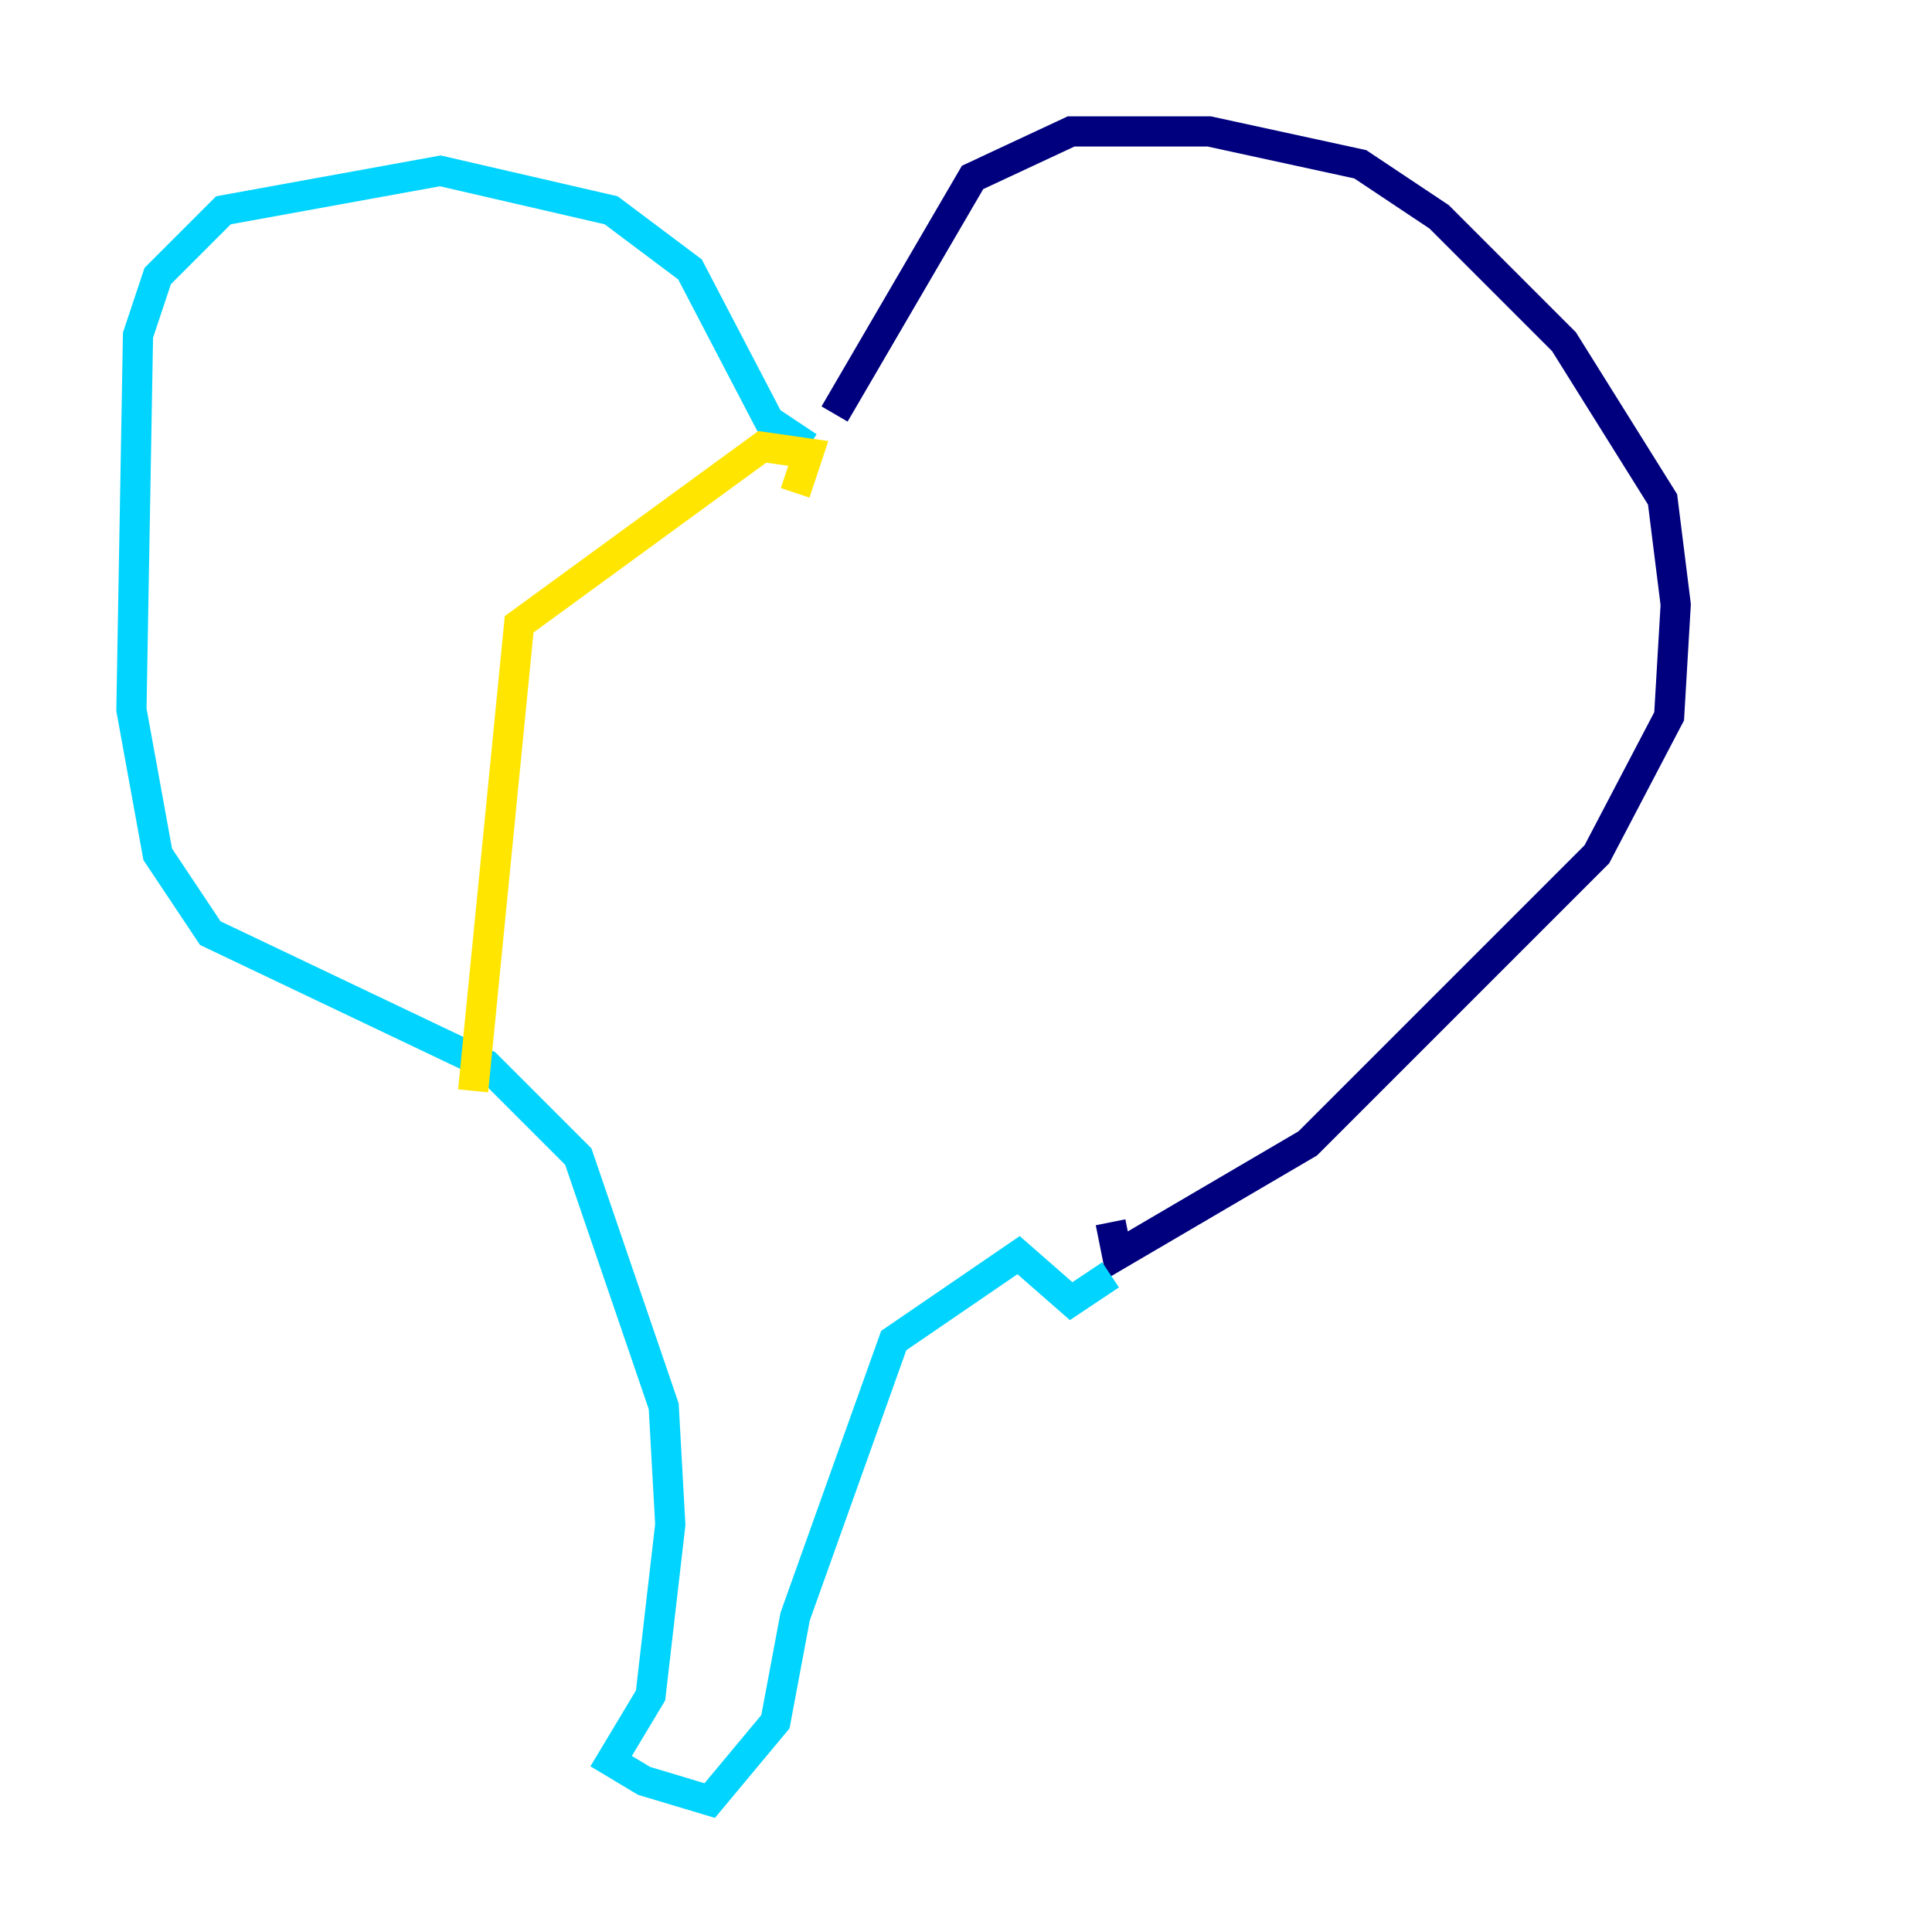 <?xml version="1.0" encoding="utf-8" ?>
<svg baseProfile="tiny" height="128" version="1.2" viewBox="0,0,128,128" width="128" xmlns="http://www.w3.org/2000/svg" xmlns:ev="http://www.w3.org/2001/xml-events" xmlns:xlink="http://www.w3.org/1999/xlink"><defs /><polyline fill="none" points="55.292,27.429 64.435,11.755 70.966,8.707 80.109,8.707 90.122,10.884 95.347,14.367 103.619,22.64 110.15,33.088 111.02,40.054 110.585,47.456 105.796,56.599 86.639,75.755 74.014,83.156 73.578,80.98" stroke="#00007f" stroke-width="2" /><polyline fill="none" points="53.551,29.605 50.939,27.864 45.714,17.85 40.49,13.932 29.17,11.32 14.803,13.932 10.449,18.286 9.143,22.204 8.707,47.02 10.449,56.599 13.932,61.823 32.218,70.531 38.313,76.626 43.973,93.17 44.408,101.007 43.102,112.326 40.49,116.68 42.667,117.986 47.02,119.293 51.374,114.068 52.68,107.102 59.211,88.816 67.483,83.156 70.966,86.204 73.578,84.463" stroke="#00d4ff" stroke-width="2" /><polyline fill="none" points="52.68,32.653 53.551,30.041 50.503,29.605 34.395,41.361 31.347,72.272" stroke="#ffe500" stroke-width="2" /><polyline fill="none" points="57.469,28.299 57.469,28.299" stroke="#7f0000" stroke-width="2" /></svg>